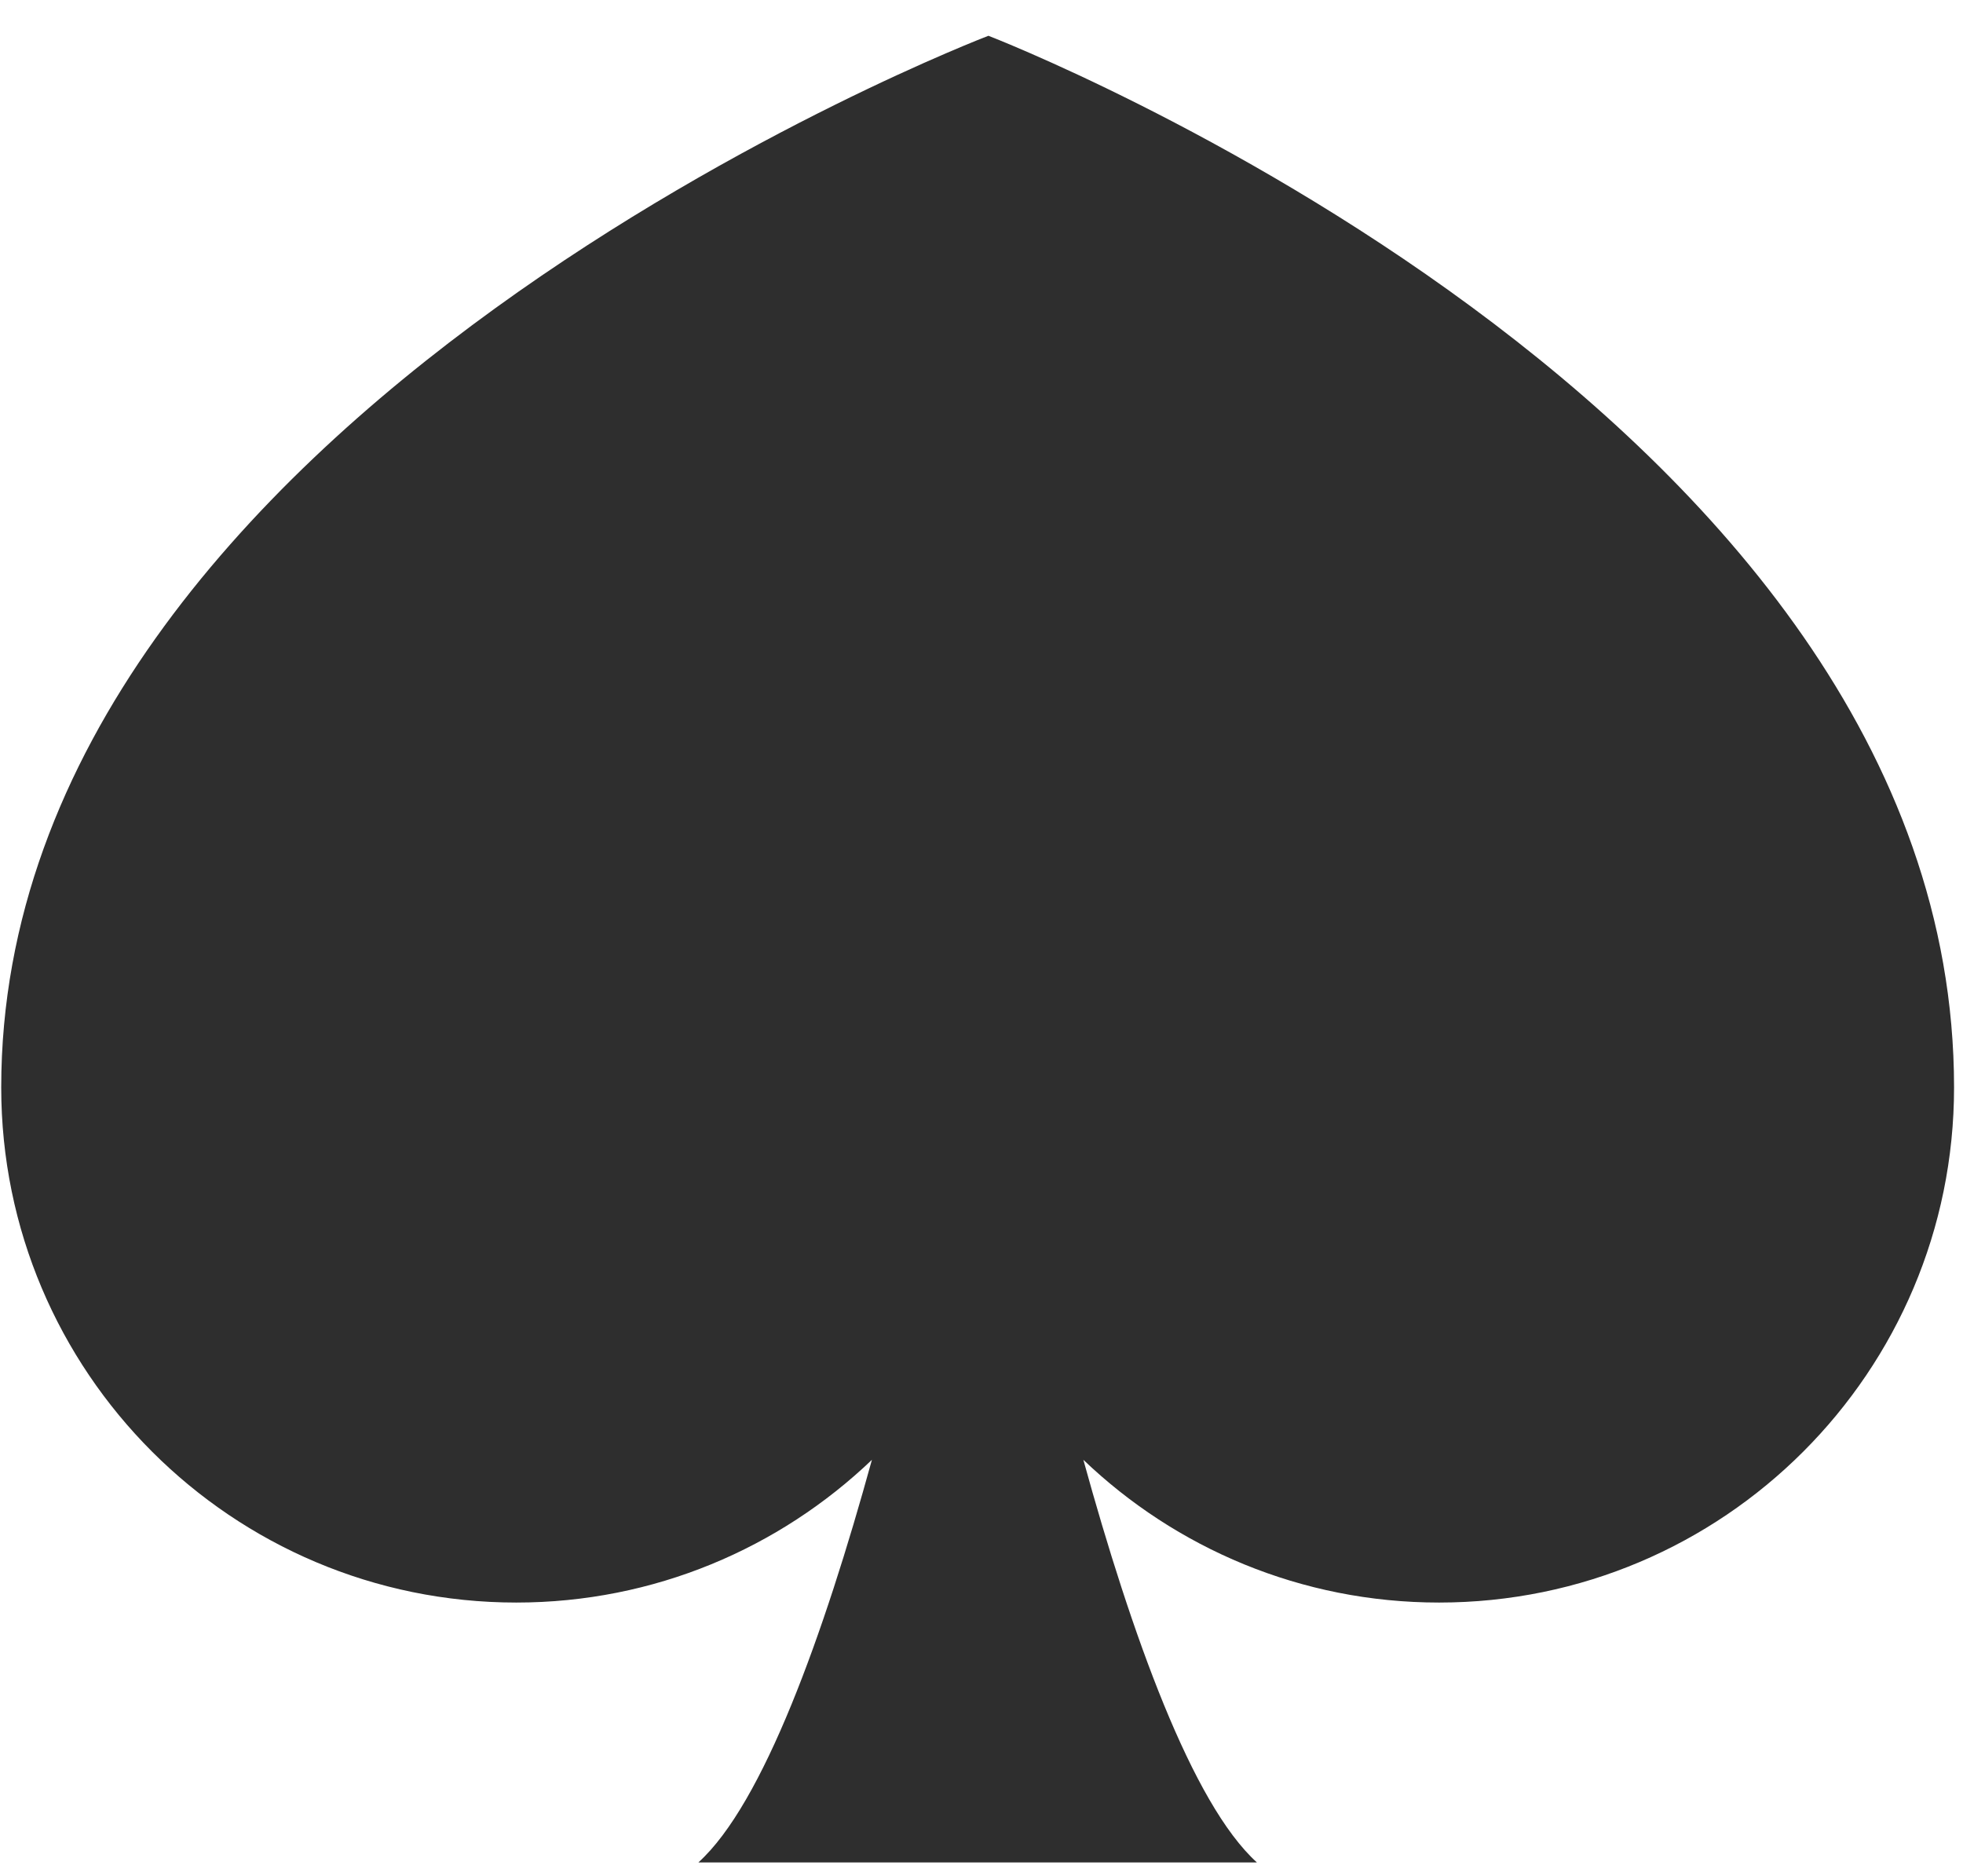 <svg width="45" height="43" viewBox="0 0 45 43" fill="none" xmlns="http://www.w3.org/2000/svg">
<path d="M22.659 0.82C22.659 0.82 0.028 9.457 0.028 24.926C0.028 31.448 5.315 36.734 11.836 36.734C14.999 36.734 17.87 35.486 19.988 33.462C18.884 37.47 17.496 41.345 16.01 42.691H22.364H22.459H28.813C27.328 41.345 25.94 37.47 24.835 33.462C26.953 35.487 29.824 36.734 32.989 36.734C39.509 36.734 44.795 31.448 44.795 24.926C44.797 9.348 22.659 0.82 22.659 0.82Z" fill="#2E2E2E"/>
</svg>
